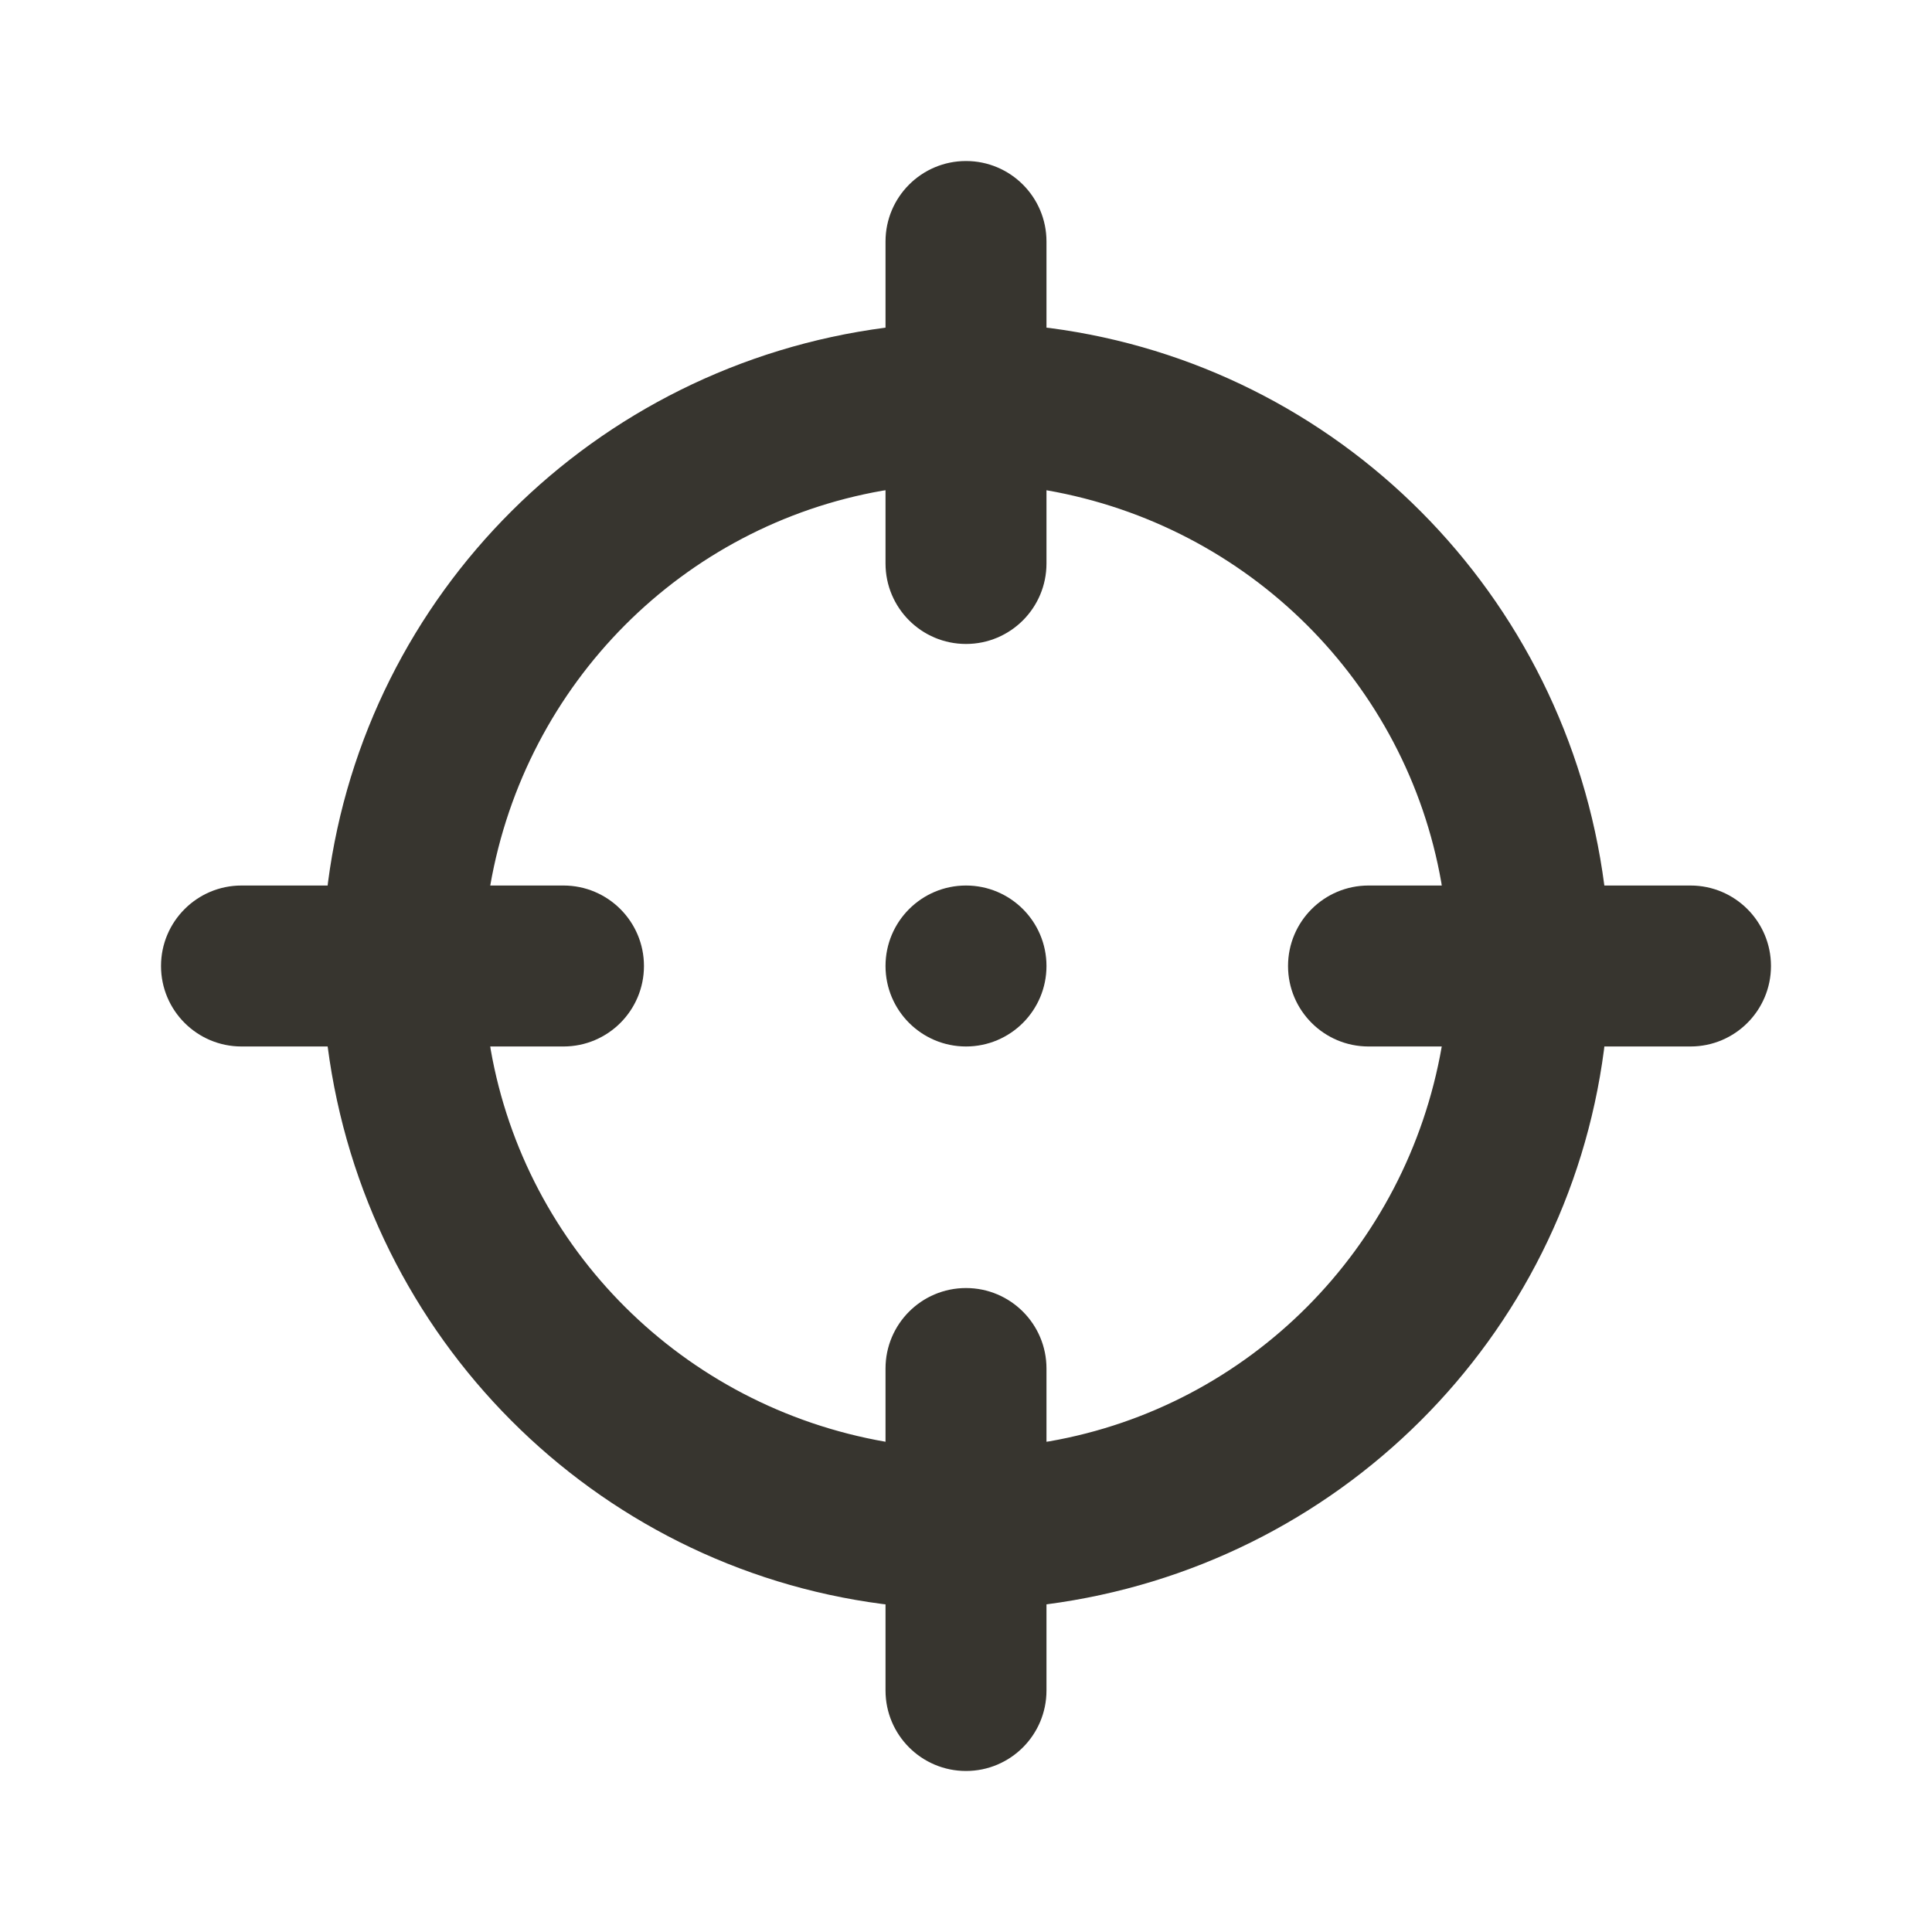 <!-- Generated by IcoMoon.io -->
<svg version="1.1" xmlns="http://www.w3.org/2000/svg" width="32" height="32" viewBox="0 0 32 32">
<title>ul-crosshair</title>
<path fill="#37352f" d="M28 14.667h-1.427c-0.63-4.829-4.411-8.61-9.186-9.234l-0.054-0.006v-1.427c0-0.736-0.597-1.333-1.333-1.333s-1.333 0.597-1.333 1.333v0 1.427c-4.829 0.63-8.61 4.411-9.234 9.186l-0.006 0.054h-1.427c-0.736 0-1.333 0.597-1.333 1.333s0.597 1.333 1.333 1.333v0h1.427c0.63 4.829 4.411 8.61 9.186 9.234l0.054 0.006v1.427c0 0.736 0.597 1.333 1.333 1.333s1.333-0.597 1.333-1.333v0-1.427c4.829-0.63 8.61-4.411 9.234-9.186l0.006-0.054h1.427c0.736 0 1.333-0.597 1.333-1.333s-0.597-1.333-1.333-1.333v0zM22.667 17.333h1.213c-0.585 3.354-3.193 5.961-6.499 6.54l-0.048 0.007v-1.213c0-0.736-0.597-1.333-1.333-1.333s-1.333 0.597-1.333 1.333v0 1.213c-3.354-0.585-5.961-3.193-6.54-6.499l-0.007-0.048h1.213c0.736 0 1.333-0.597 1.333-1.333s-0.597-1.333-1.333-1.333v0h-1.213c0.585-3.354 3.193-5.961 6.499-6.54l0.048-0.007v1.213c0 0.736 0.597 1.333 1.333 1.333s1.333-0.597 1.333-1.333v0-1.213c3.354 0.585 5.961 3.193 6.54 6.499l0.007 0.048h-1.213c-0.736 0-1.333 0.597-1.333 1.333s0.597 1.333 1.333 1.333v0zM16 14.667c-0.736 0-1.333 0.597-1.333 1.333s0.597 1.333 1.333 1.333c0.736 0 1.333-0.597 1.333-1.333v0c0-0.736-0.597-1.333-1.333-1.333v0z"></path>
</svg>
